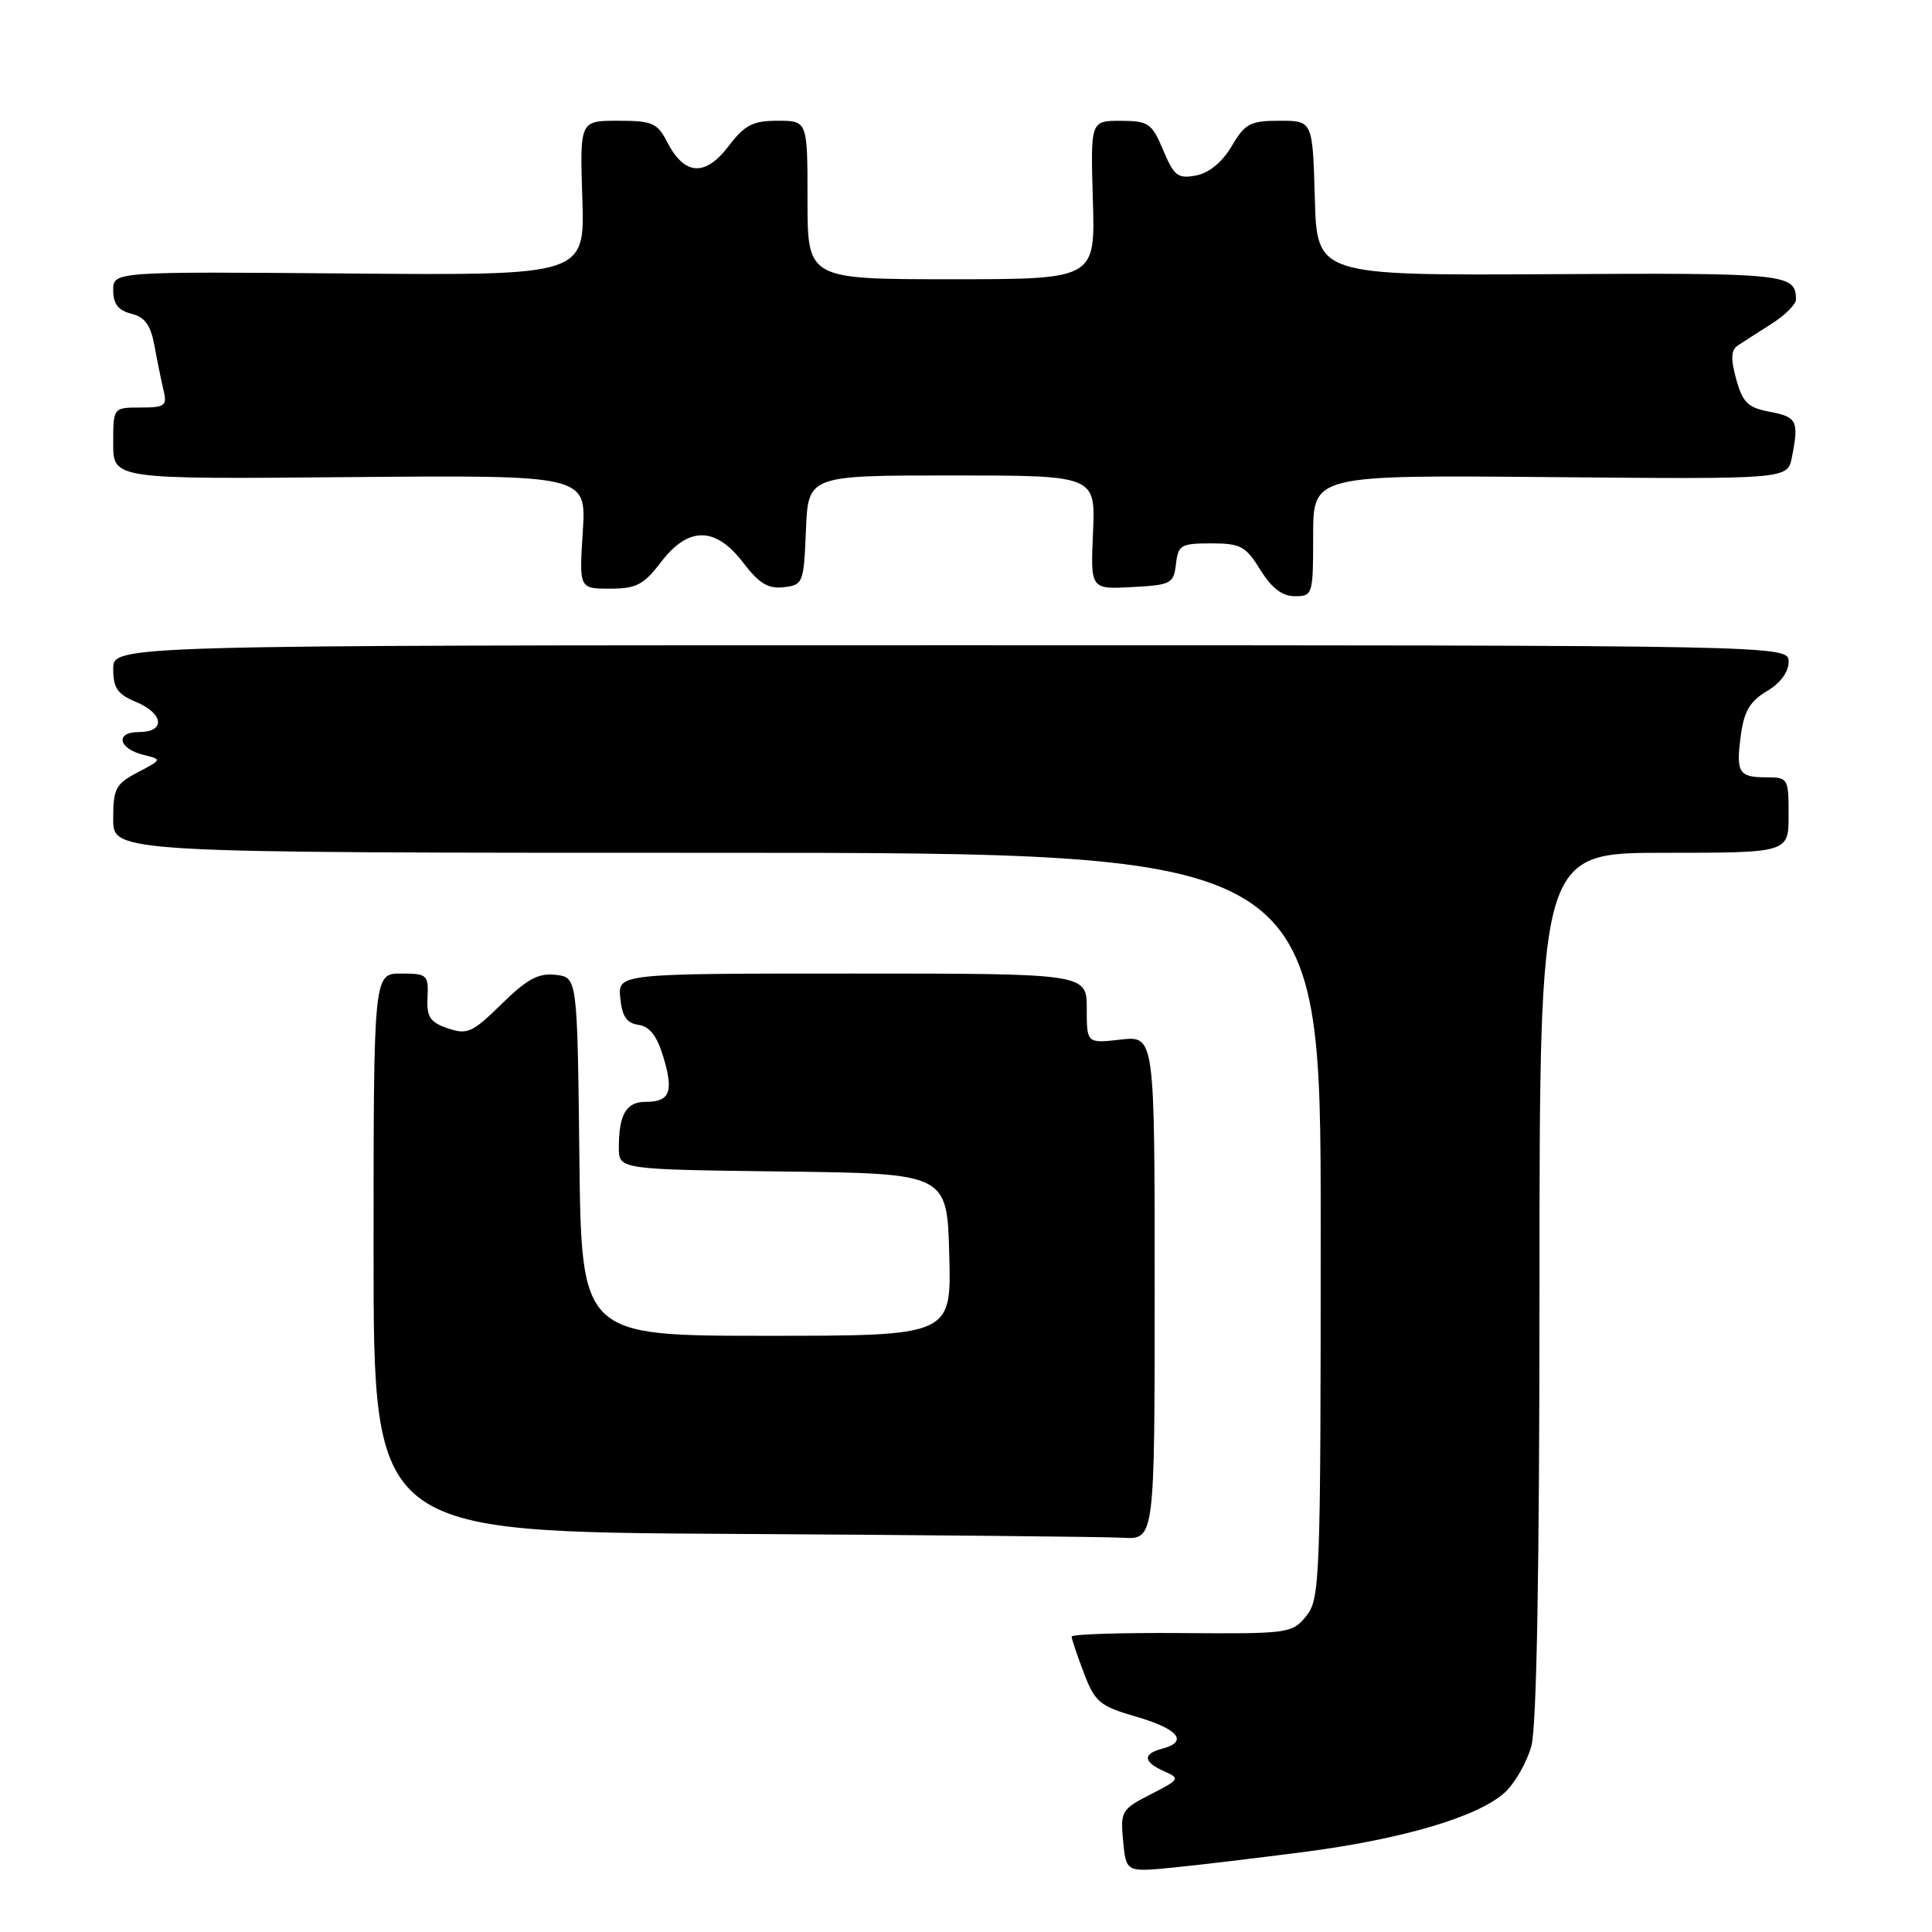 <?xml version="1.0" encoding="UTF-8" standalone="no"?>
<!DOCTYPE svg PUBLIC "-//W3C//DTD SVG 1.1//EN" "http://www.w3.org/Graphics/SVG/1.1/DTD/svg11.dtd" >
<svg xmlns="http://www.w3.org/2000/svg" xmlns:xlink="http://www.w3.org/1999/xlink" version="1.1" viewBox="0 0 256 256">
 <g >
 <path fill="currentColor"
d=" M 172.90 245.38 C 185.98 243.67 195.95 240.70 199.43 237.48 C 200.75 236.25 202.32 233.50 202.91 231.37 C 203.62 228.82 203.99 208.01 203.99 170.25 C 204.00 113.00 204.00 113.00 220.50 113.00 C 237.00 113.00 237.00 113.00 237.00 108.00 C 237.00 103.13 236.92 103.00 234.06 103.00 C 230.37 103.00 230.00 102.38 230.68 97.35 C 231.10 94.25 231.90 92.90 234.11 91.59 C 235.90 90.54 237.00 89.05 237.00 87.69 C 237.00 85.50 237.00 85.50 126.00 85.50 C 15.00 85.50 15.00 85.50 15.00 88.63 C 15.00 91.16 15.57 91.99 18.00 93.00 C 21.71 94.54 21.97 97.00 18.42 97.00 C 15.20 97.00 15.67 99.21 19.07 100.04 C 21.48 100.63 21.47 100.65 18.25 102.34 C 15.32 103.88 15.00 104.49 15.00 108.53 C 15.00 113.00 15.00 113.00 95.00 113.00 C 175.00 113.00 175.00 113.00 175.00 162.39 C 175.00 209.56 174.91 211.88 173.08 214.14 C 171.22 216.43 170.77 216.50 156.58 216.39 C 148.56 216.33 142.00 216.54 142.00 216.86 C 142.00 217.18 142.73 219.34 143.62 221.68 C 145.10 225.56 145.71 226.07 150.62 227.49 C 156.16 229.10 157.51 230.79 154.00 231.71 C 151.38 232.40 151.47 233.46 154.25 234.70 C 156.41 235.66 156.34 235.78 152.47 237.76 C 148.60 239.74 148.45 239.99 148.82 243.95 C 149.22 248.07 149.22 248.07 155.36 247.47 C 158.74 247.14 166.63 246.19 172.90 245.38 Z  M 153.00 170.62 C 153.00 137.25 153.00 137.25 148.50 137.75 C 144.00 138.26 144.00 138.26 144.00 133.63 C 144.00 129.00 144.00 129.00 112.94 129.00 C 81.87 129.00 81.87 129.00 82.19 132.25 C 82.42 134.67 83.04 135.58 84.61 135.80 C 86.09 136.01 87.07 137.28 87.90 140.07 C 89.29 144.69 88.77 146.00 85.55 146.00 C 82.98 146.00 82.00 147.67 82.00 152.06 C 82.00 154.96 82.00 154.96 103.75 155.23 C 125.50 155.50 125.50 155.50 125.78 166.25 C 126.07 177.00 126.07 177.00 101.55 177.00 C 77.04 177.00 77.04 177.00 76.77 153.25 C 76.50 129.50 76.50 129.50 73.62 129.17 C 71.35 128.91 69.83 129.73 66.46 133.04 C 62.60 136.83 61.92 137.14 59.34 136.26 C 56.97 135.45 56.52 134.76 56.65 132.14 C 56.79 129.17 56.60 129.00 53.15 129.00 C 49.50 129.00 49.50 129.00 49.50 165.99 C 49.50 202.98 49.50 202.98 97.00 203.25 C 123.12 203.40 146.41 203.63 148.75 203.76 C 153.00 204.00 153.00 204.00 153.00 170.62 Z  M 174.00 70.97 C 174.00 62.94 174.00 62.94 205.43 63.22 C 236.85 63.50 236.85 63.50 237.43 60.62 C 238.39 55.80 238.12 55.25 234.54 54.57 C 231.60 54.02 230.92 53.36 230.06 50.26 C 229.31 47.52 229.36 46.38 230.27 45.78 C 230.95 45.33 232.96 44.04 234.75 42.90 C 236.54 41.77 237.99 40.31 237.98 39.67 C 237.94 36.27 236.74 36.15 205.49 36.33 C 174.50 36.50 174.50 36.50 174.22 26.25 C 173.93 16.00 173.93 16.00 169.56 16.00 C 165.67 16.00 164.98 16.36 163.21 19.36 C 161.96 21.48 160.22 22.92 158.49 23.25 C 156.07 23.71 155.57 23.32 154.13 19.90 C 152.62 16.32 152.19 16.02 148.50 16.01 C 144.50 16.00 144.50 16.00 144.81 26.50 C 145.13 37.00 145.13 37.00 126.06 37.00 C 107.00 37.00 107.00 37.00 107.00 26.50 C 107.00 16.00 107.00 16.00 103.05 16.00 C 99.74 16.00 98.69 16.55 96.51 19.40 C 93.44 23.43 90.70 23.25 88.43 18.87 C 87.10 16.28 86.45 16.00 81.89 16.00 C 76.83 16.00 76.83 16.00 77.16 26.25 C 77.50 36.50 77.50 36.50 46.25 36.24 C 15.00 35.98 15.00 35.98 15.00 38.47 C 15.00 40.27 15.67 41.13 17.40 41.57 C 19.21 42.02 19.97 43.08 20.47 45.83 C 20.84 47.85 21.38 50.51 21.68 51.75 C 22.16 53.77 21.84 54.00 18.61 54.00 C 15.00 54.00 15.00 54.00 15.00 58.75 C 15.00 63.50 15.00 63.50 46.35 63.22 C 77.70 62.95 77.70 62.95 77.22 70.47 C 76.74 78.00 76.74 78.00 80.82 78.00 C 84.31 78.00 85.29 77.49 87.57 74.50 C 91.21 69.72 94.80 69.74 98.48 74.56 C 100.58 77.31 101.79 78.05 103.84 77.81 C 106.41 77.51 106.51 77.27 106.79 70.25 C 107.09 63.00 107.09 63.00 126.12 63.00 C 145.16 63.00 145.16 63.00 144.83 70.54 C 144.50 78.09 144.50 78.09 150.00 77.79 C 155.17 77.52 155.52 77.34 155.82 74.75 C 156.11 72.22 156.48 72.00 160.48 72.00 C 164.38 72.00 165.06 72.37 167.00 75.50 C 168.51 77.94 169.90 79.00 171.58 79.00 C 173.94 79.00 174.00 78.80 174.00 70.97 Z "/>
</g>
</svg>